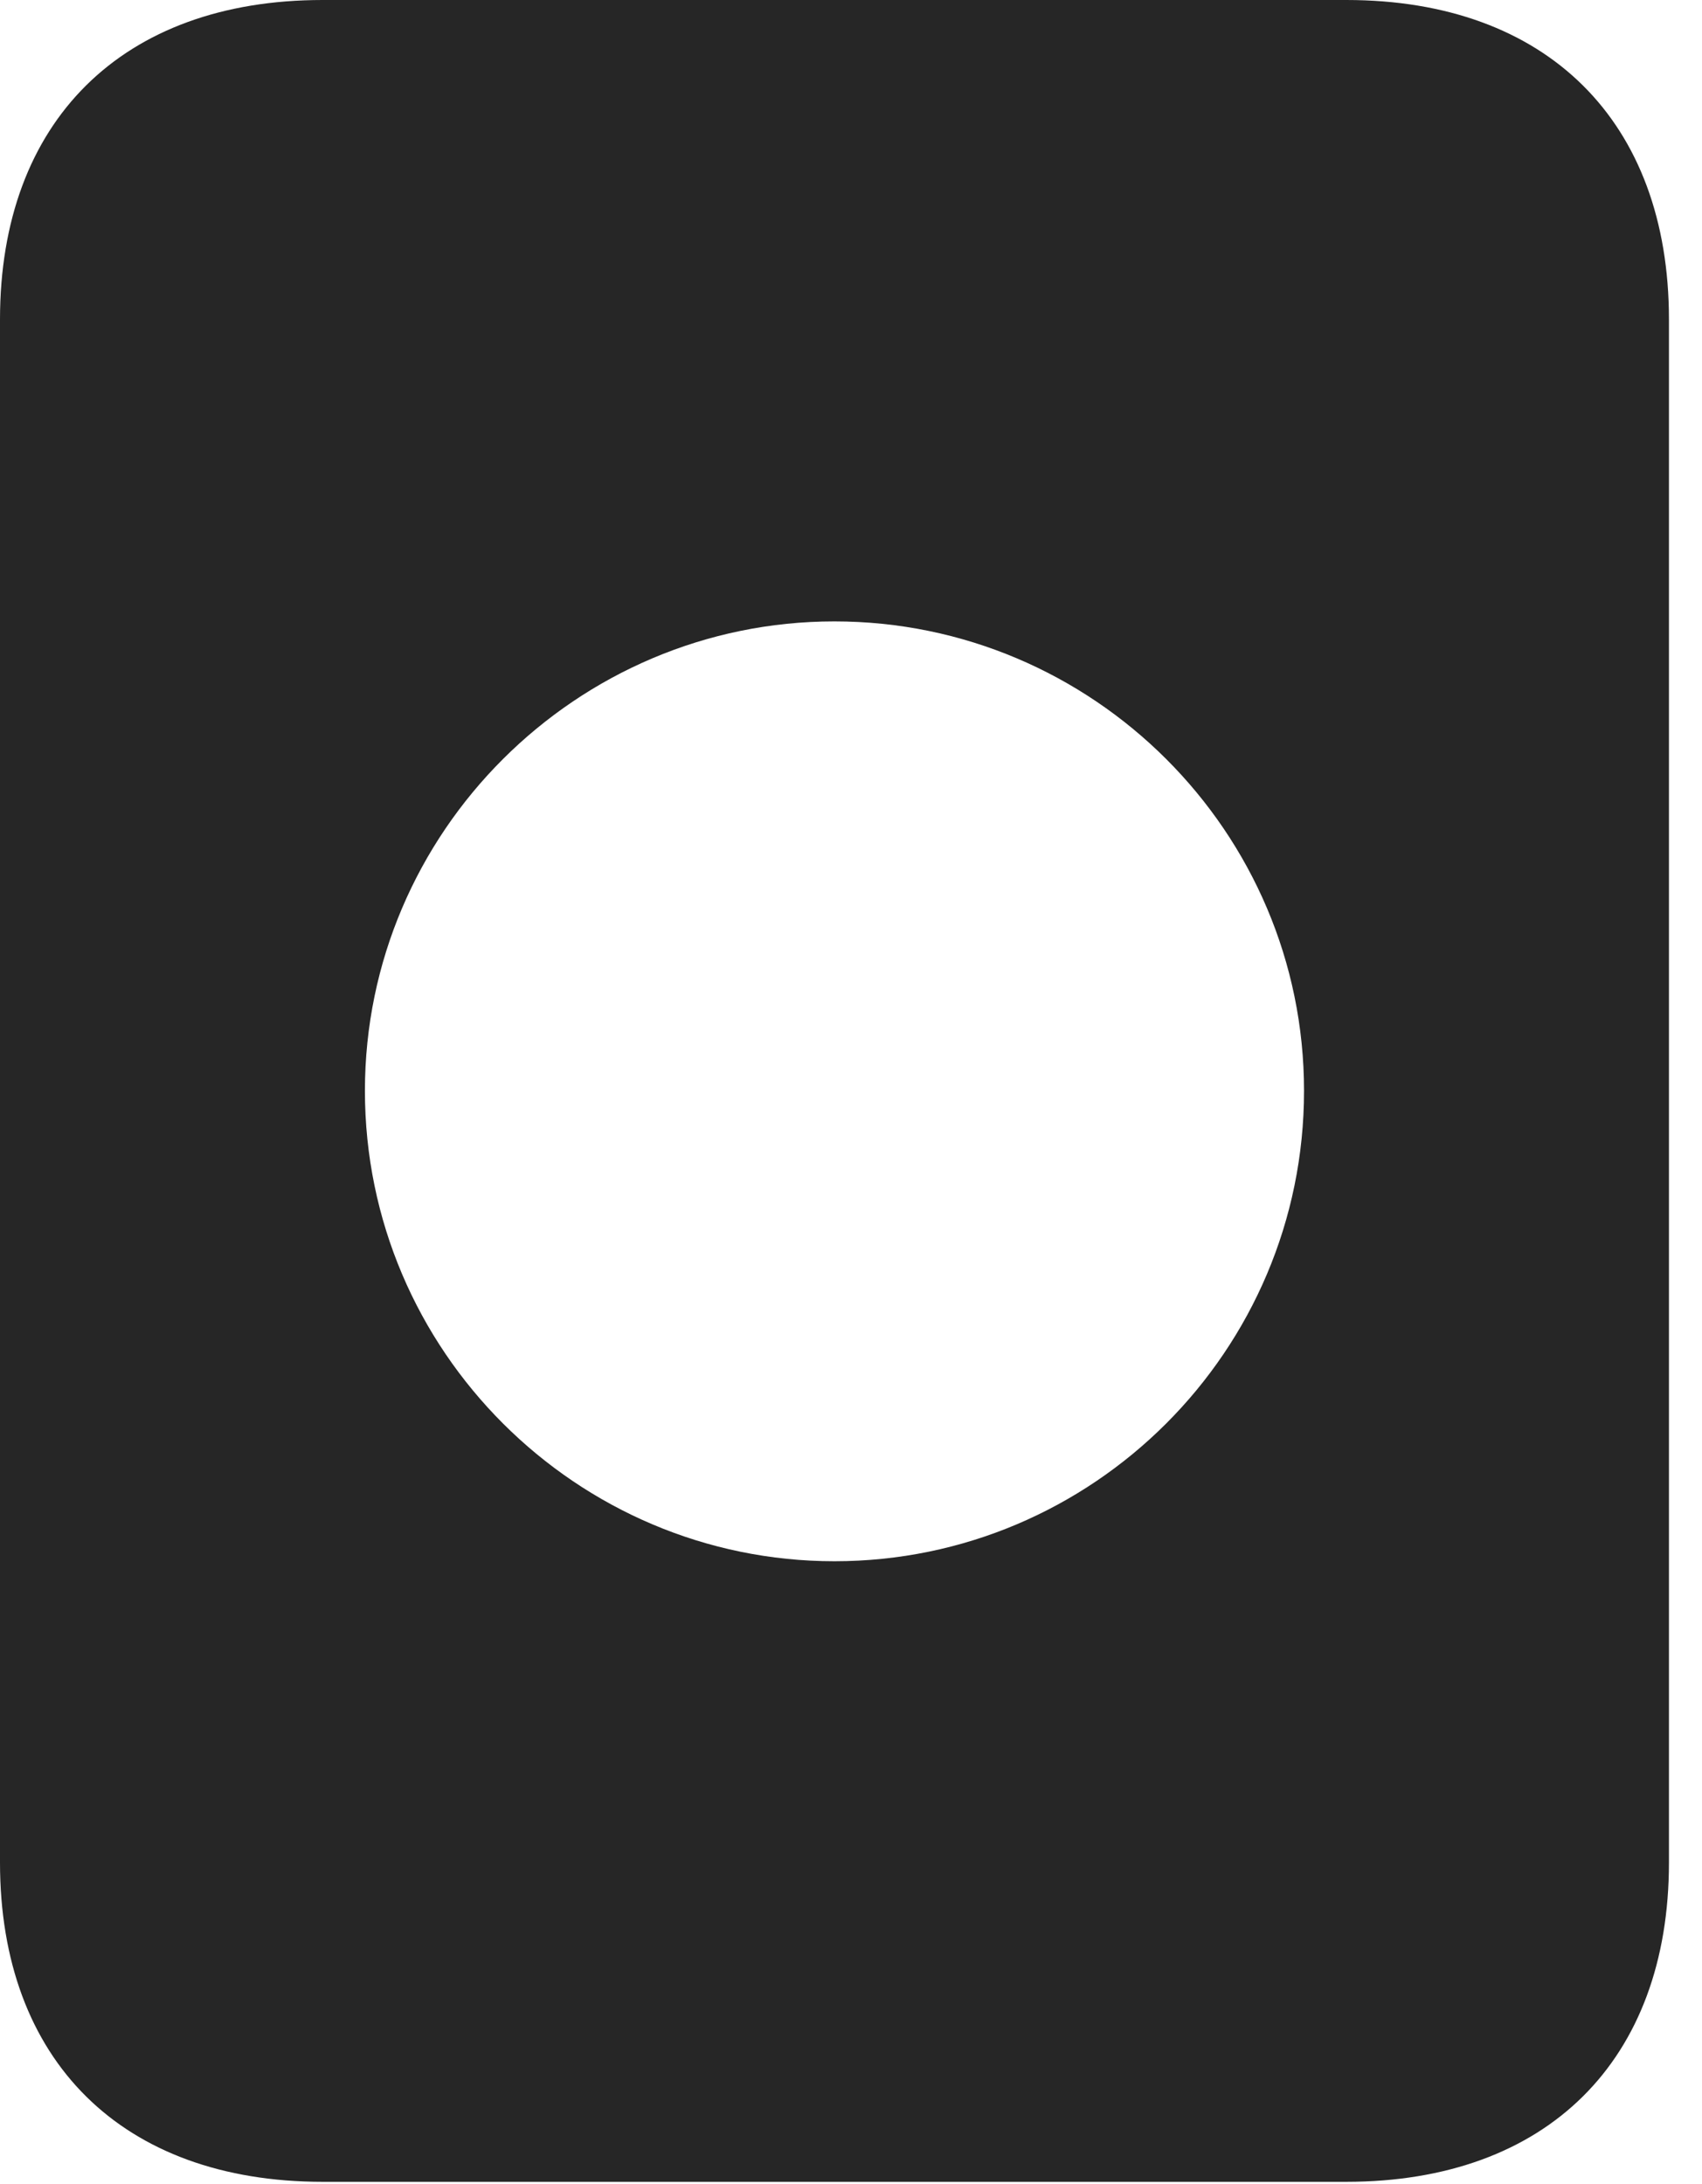 <?xml version="1.0" encoding="UTF-8"?>
<!--Generator: Apple Native CoreSVG 326-->
<!DOCTYPE svg PUBLIC "-//W3C//DTD SVG 1.1//EN" "http://www.w3.org/Graphics/SVG/1.1/DTD/svg11.dtd">
<svg version="1.1" xmlns="http://www.w3.org/2000/svg" xmlns:xlink="http://www.w3.org/1999/xlink"
       viewBox="0 0 18.642 23.916">
       <g>
              <rect height="23.916" opacity="0" width="18.642" x="0" y="0" />
              <path d="M18.28 3.498L18.28 20.394C18.28 22.563 16.943 23.89 14.747 23.89L3.533 23.89C1.338 23.89 0 22.563 0 20.394L0 3.498C0 1.328 1.338 0 3.533 0L14.747 0C16.943 0 18.28 1.328 18.28 3.498ZM3.997 11.944C3.997 14.792 6.318 17.095 9.139 17.095C11.97 17.095 14.283 14.792 14.283 11.944C14.283 9.108 11.97 6.804 9.139 6.804C6.318 6.804 3.997 9.108 3.997 11.944Z"
                     fill="currentColor" fill-opacity="0.85" />
       </g>
</svg>